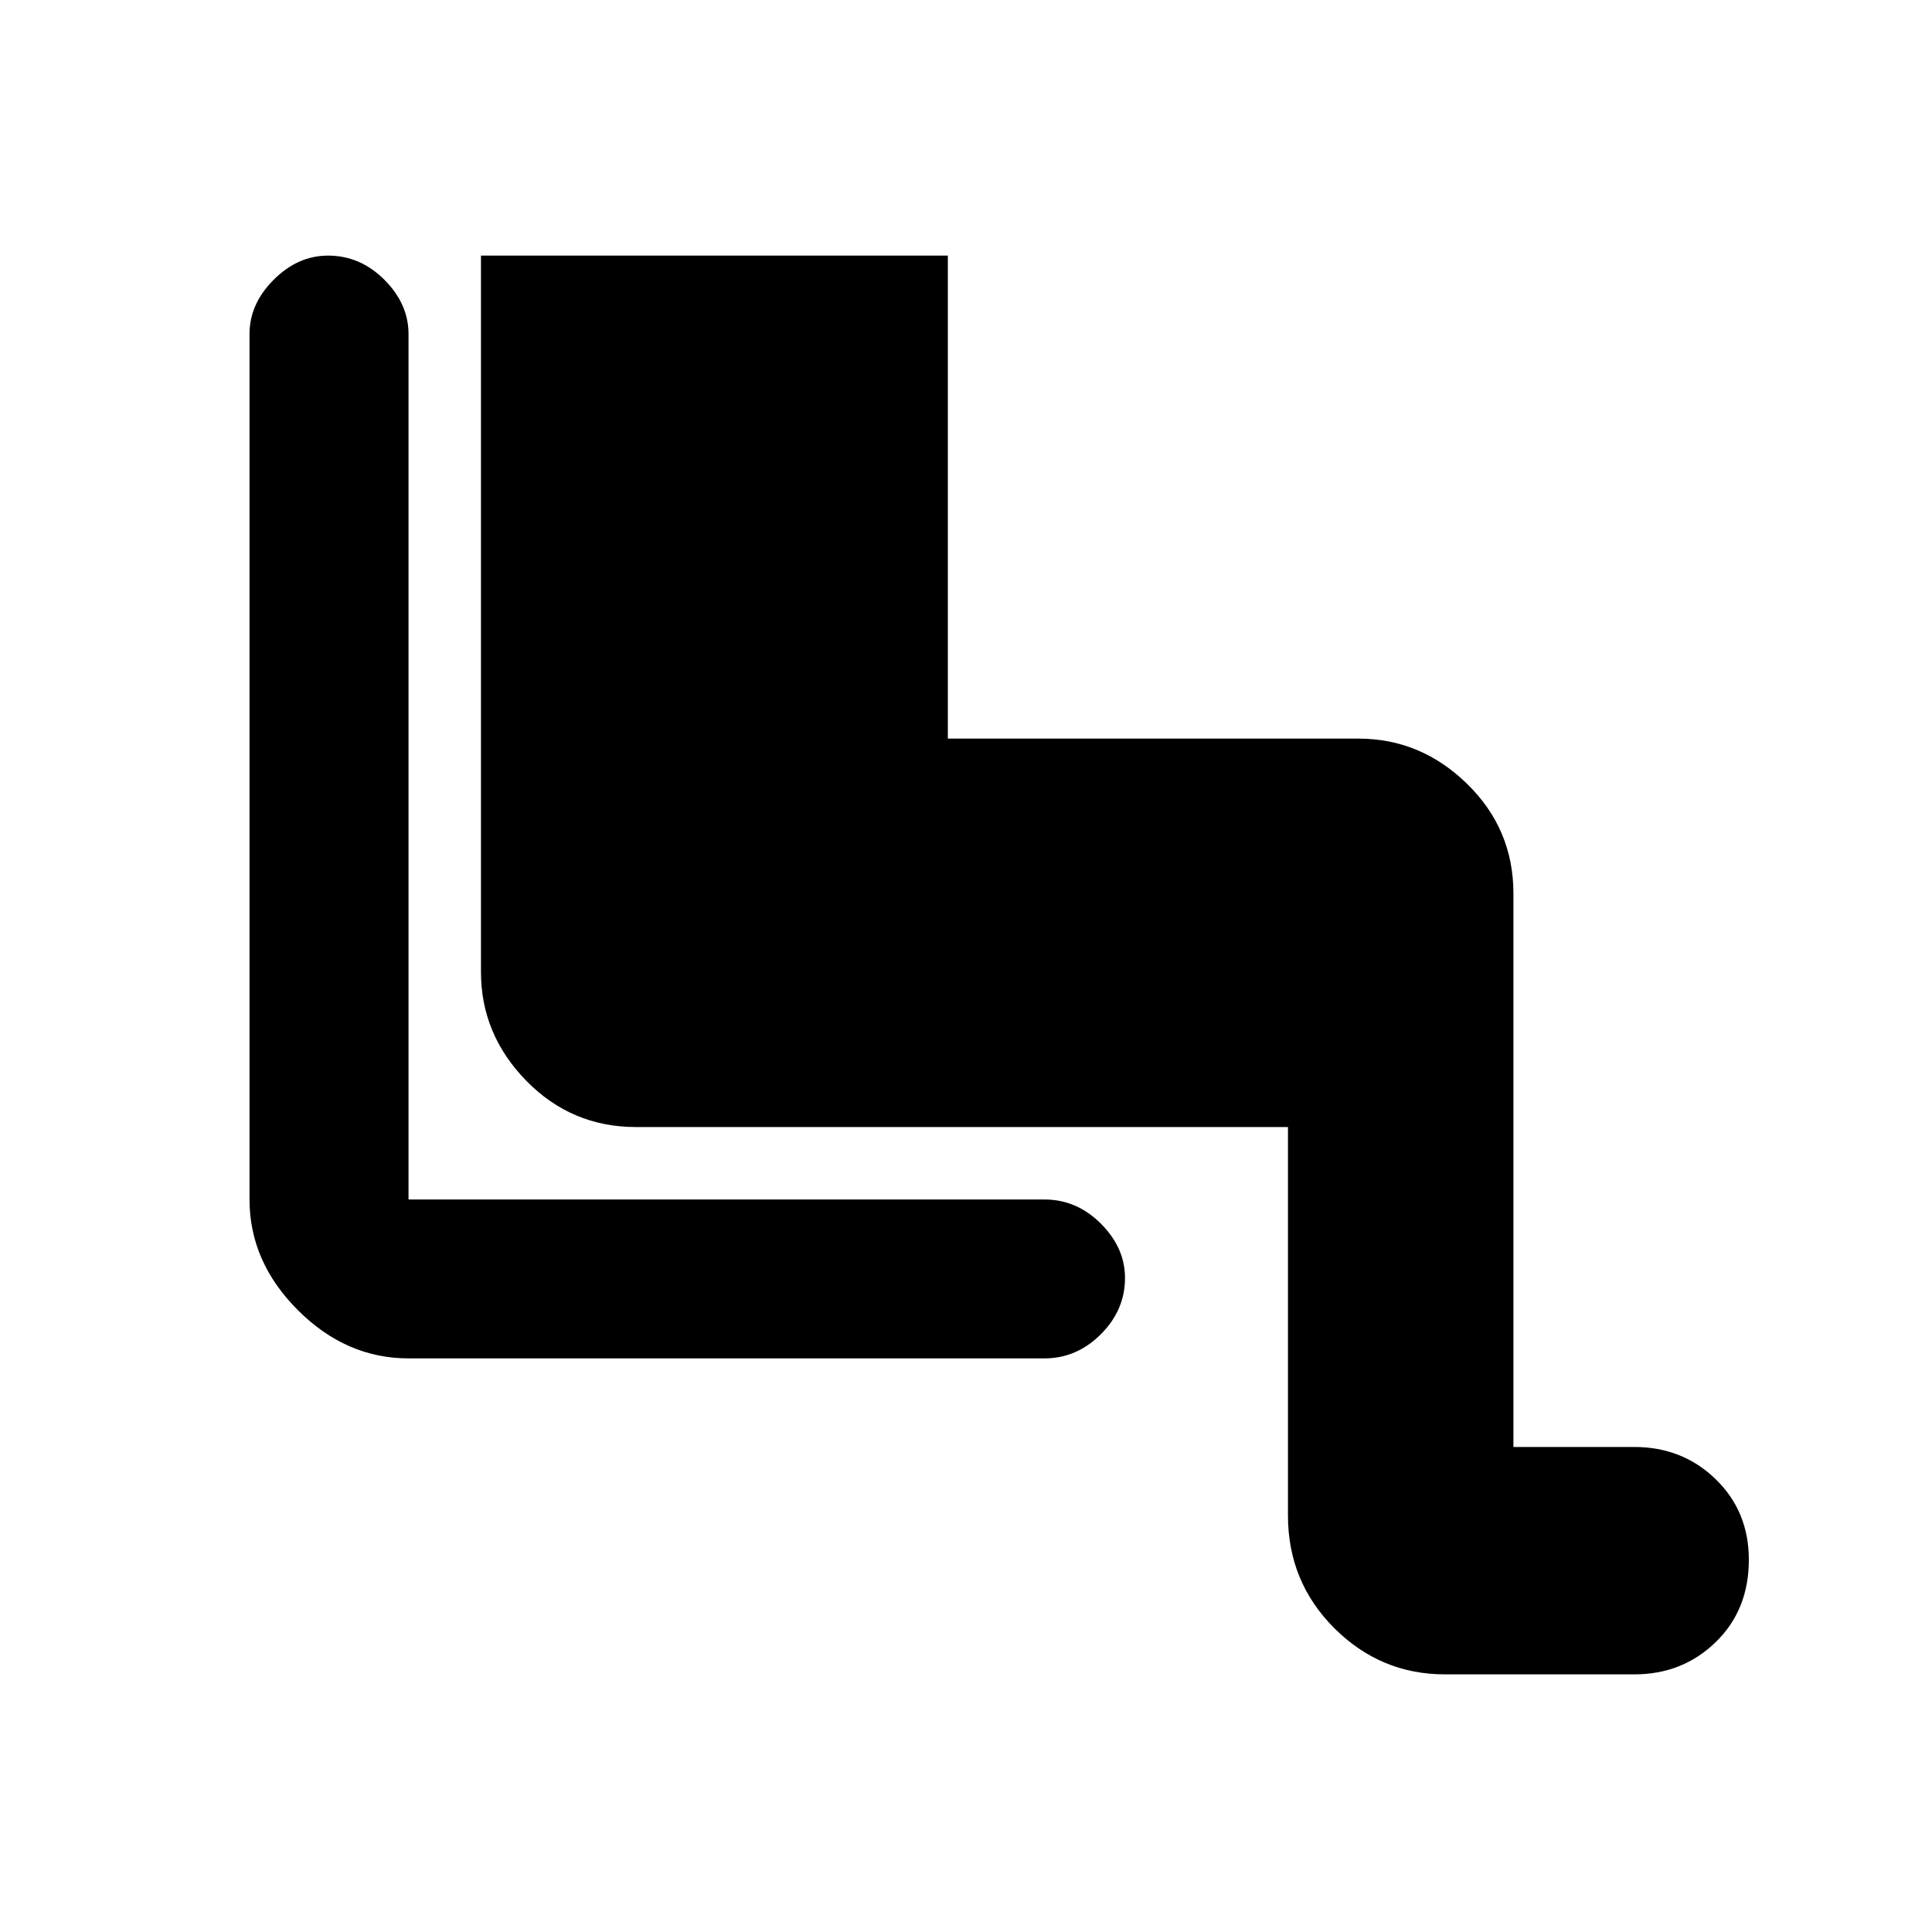 <svg xmlns="http://www.w3.org/2000/svg" height="20" width="20"><path d="M14.958 17.333q-.666 0-1.146-.479-.479-.479-.479-1.166v-4.021h-6.75q-.666 0-1.135-.479-.469-.48-.469-1.126V2.646h4.833v5h4.25q.646 0 1.126.469.479.468.479 1.135v5.729h1.25q.5 0 .843.333.344.334.344.834 0 .521-.344.854-.343.333-.843.333ZM4.229 14.062q-.646 0-1.146-.5-.5-.5-.5-1.145V3.458q0-.312.25-.562.25-.25.563-.25.333 0 .583.25.25.25.25.562v8.959h6.583q.334 0 .584.25.25.25.25.562 0 .333-.25.583-.25.25-.584.25Z"/></svg>